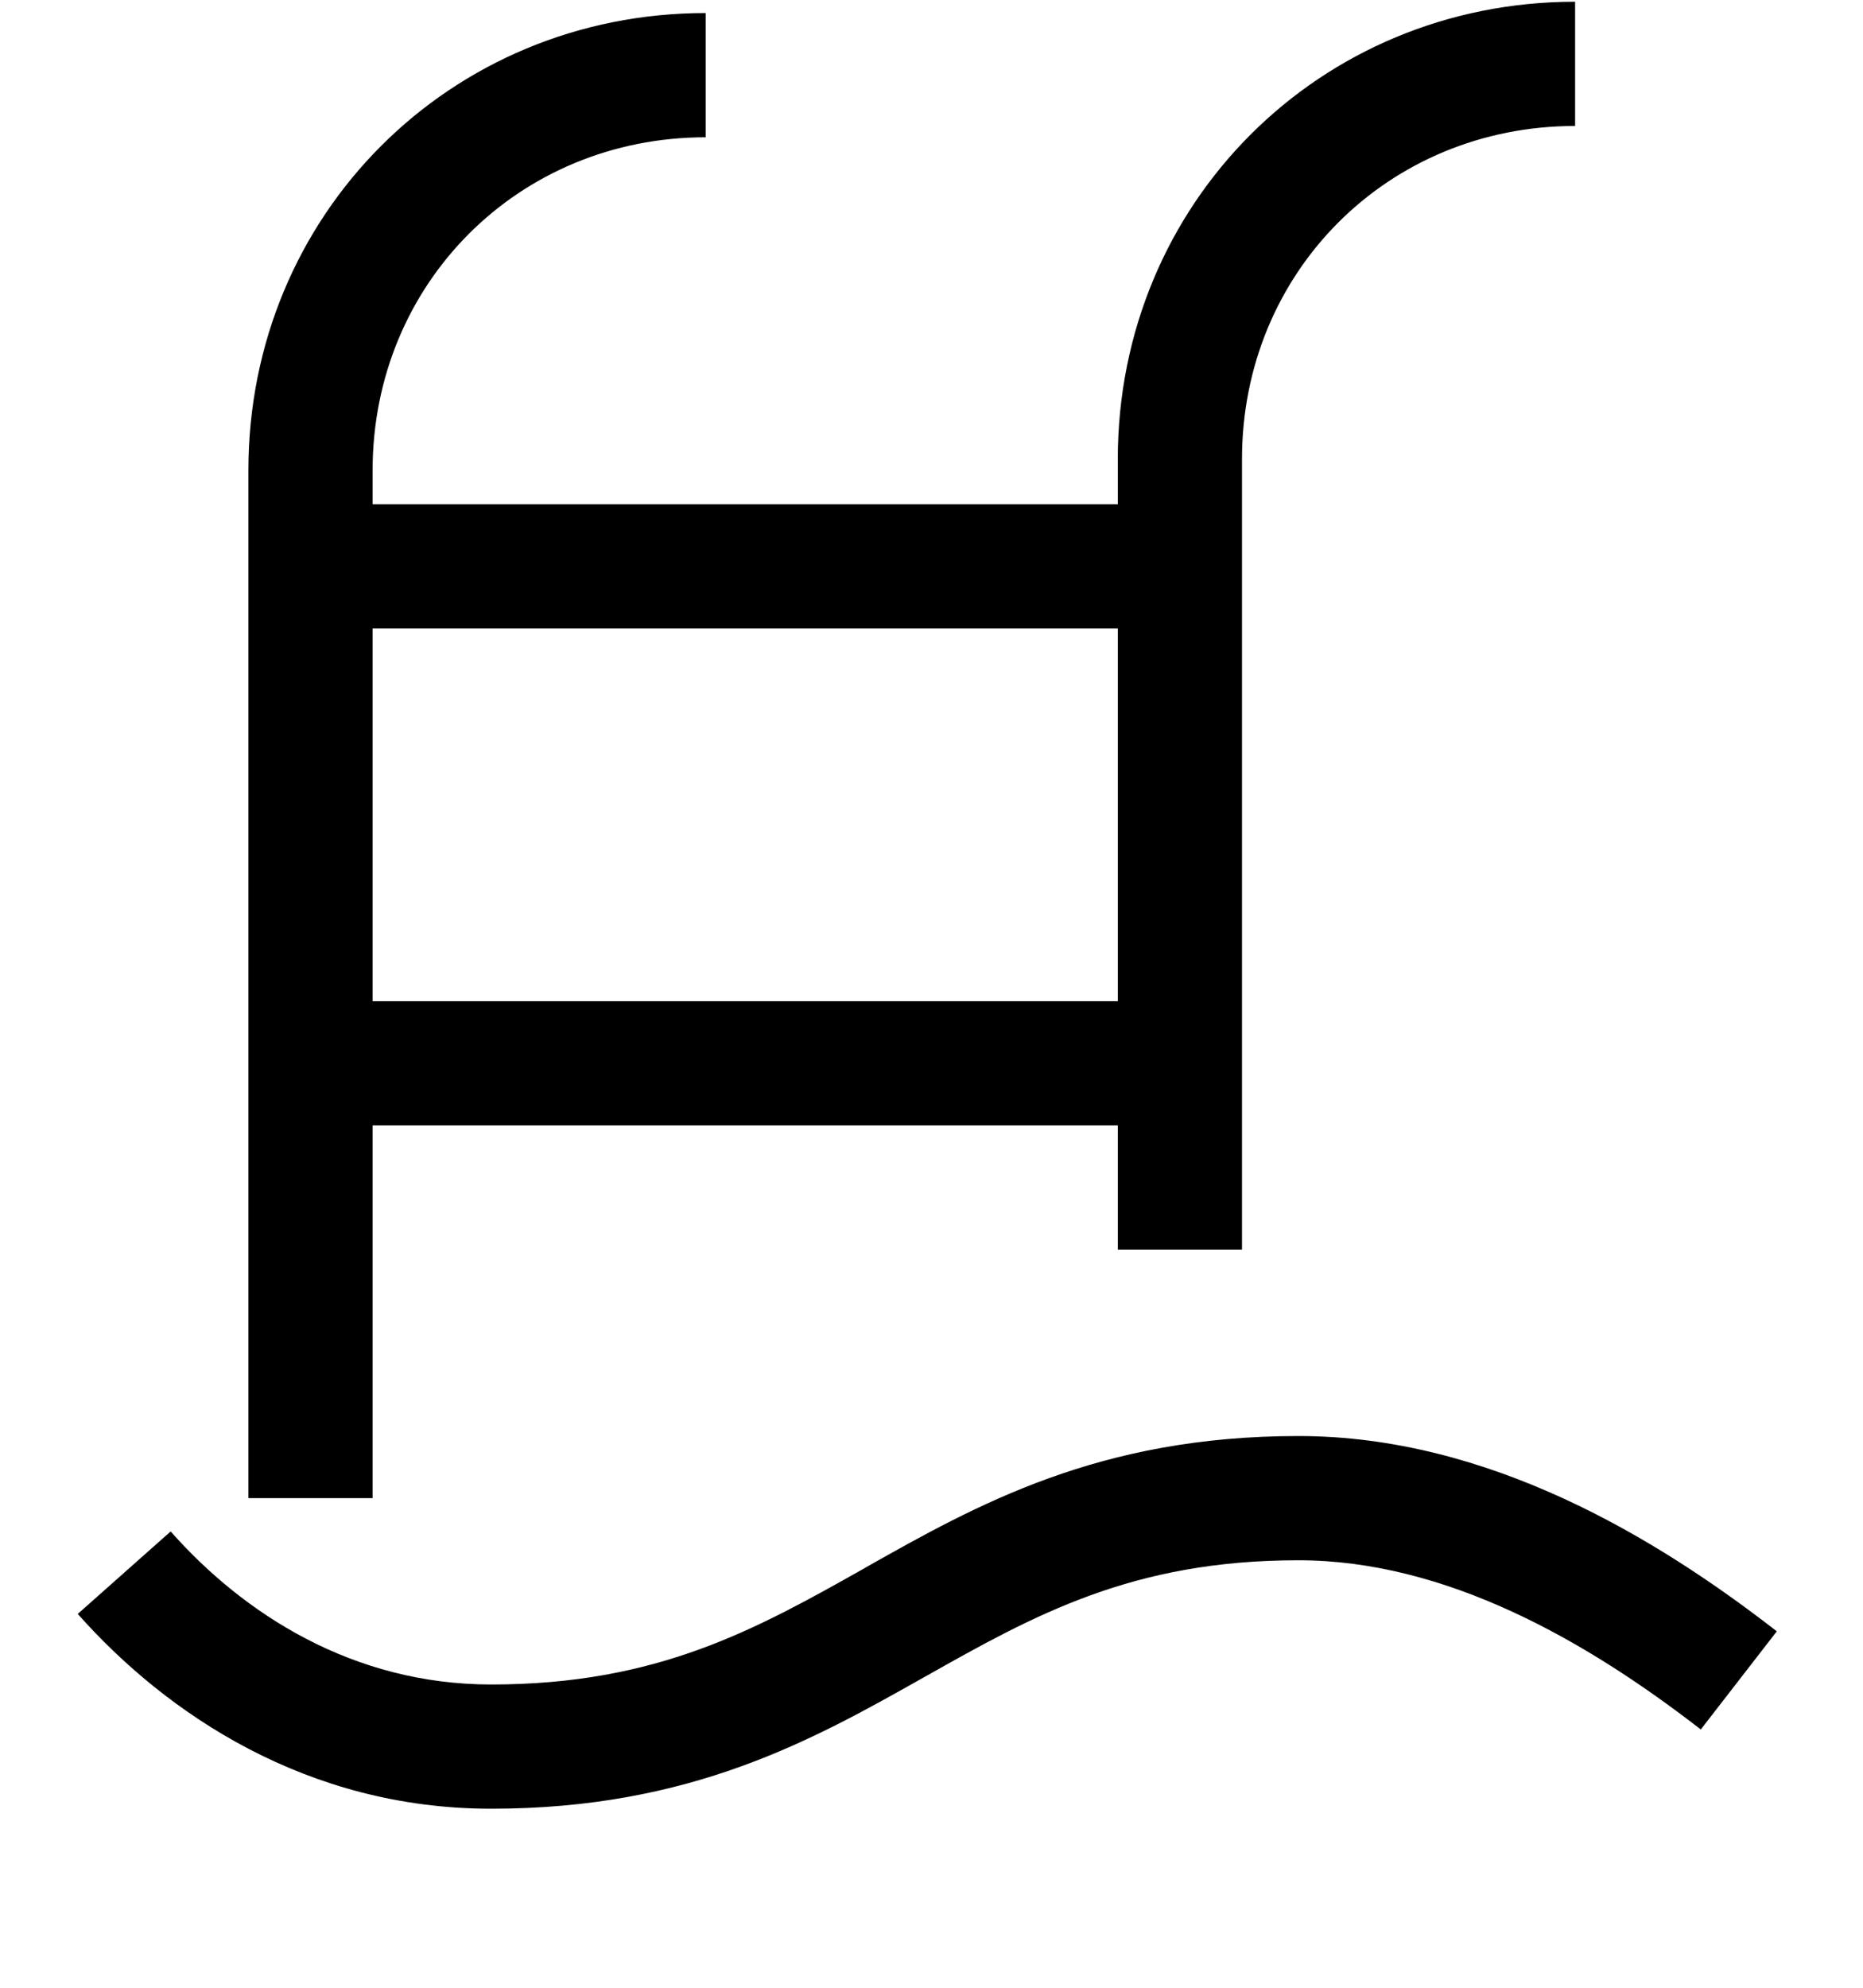 <svg width="15" height="16" viewBox="0 0 15 16" fill="none" xmlns="http://www.w3.org/2000/svg">
<path fill-rule="evenodd" clip-rule="evenodd" d="M12.682 1.014C11.176 1.014 10 2.19 10 3.695V10.059H9V9.059H3V12.059H2V3.786C2 1.728 3.624 0.105 5.682 0.105V1.105C4.176 1.105 3 2.281 3 3.786V4.059H9V3.695C9 1.638 10.624 0.014 12.682 0.014V1.014ZM9 5.059H3V8.059H9V5.059ZM7.439 13.501C6.545 14.005 5.563 14.559 3.955 14.559C2.472 14.559 1.341 13.797 0.626 12.991L1.374 12.327C1.959 12.988 2.837 13.559 3.955 13.559C5.294 13.559 6.083 13.117 6.959 12.624L6.97 12.617C7.864 12.113 8.846 11.559 10.454 11.559C11.985 11.559 13.338 12.379 14.306 13.131L13.694 13.921C12.771 13.206 11.642 12.559 10.454 12.559C9.115 12.559 8.326 13.001 7.45 13.495L7.439 13.501Z" fill="black"/>
</svg>
